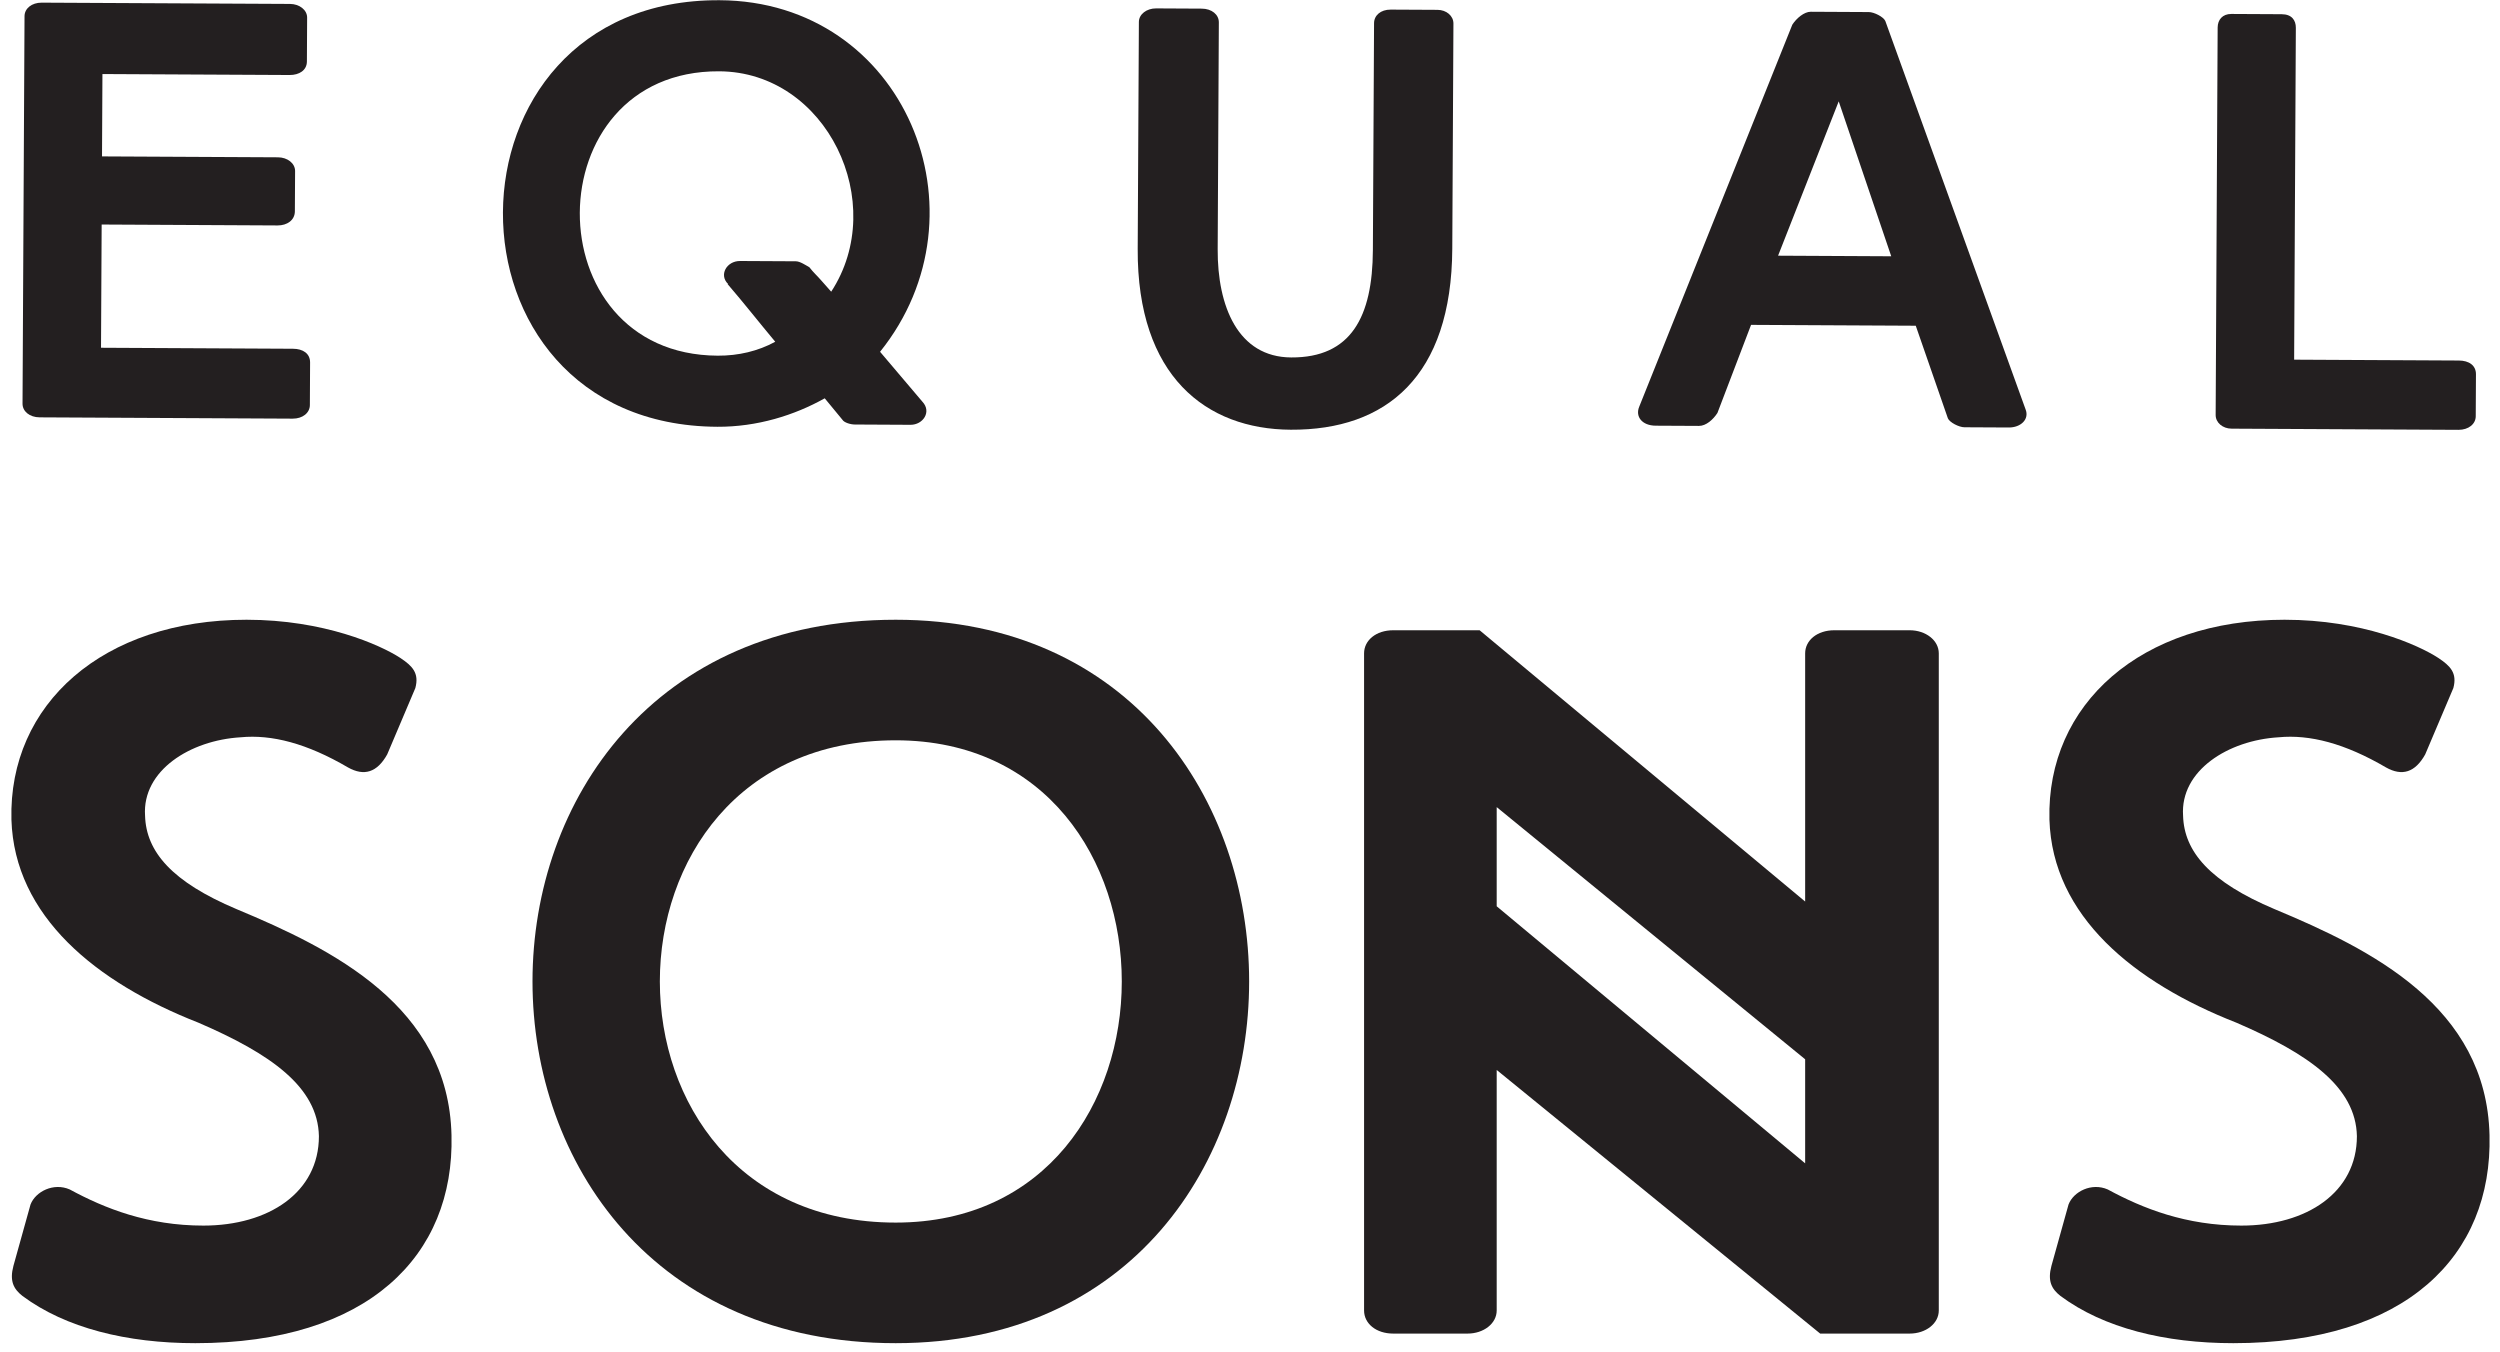 <?xml version="1.0" encoding="UTF-8"?>
<svg width="196px" height="106px" viewBox="0 0 196 106" version="1.1" xmlns="http://www.w3.org/2000/svg" xmlns:xlink="http://www.w3.org/1999/xlink">
    <!-- Generator: Sketch 61.2 (89653) - https://sketch.com -->
    <title>ES_logo</title>
    <desc>Created with Sketch.</desc>
    <g id="Page-2" stroke="none" stroke-width="1" fill="none" fill-rule="evenodd">
        <g id="ES_logo" fill="#231F20">
            <path d="M15.312,105.305 C9.957,105.305 5.149,104.122 1.762,101.603 C1.054,101.05 0.739,100.421 1.054,99.239 L2.393,94.433 C2.788,93.41 4.205,92.701 5.465,93.252 C8.223,94.749 11.611,96.087 15.943,96.087 C21.062,96.087 25.003,93.489 25.003,89.076 C24.924,85.218 21.221,82.618 15.549,80.176 C7.513,77.026 1.133,71.826 0.896,64.263 C0.66,55.205 8.066,48.588 19.329,48.588 C25.395,48.588 29.808,50.556 31.383,51.581 C32.328,52.21 32.879,52.762 32.563,53.943 L30.358,59.143 C29.57,60.56 28.547,60.875 27.285,60.168 C24.056,58.277 21.299,57.567 18.857,57.804 C14.919,58.04 11.137,60.403 11.373,63.948 C11.454,66.784 13.499,69.147 18.541,71.274 C26.105,74.425 35.164,78.914 35.398,88.997 C35.636,98.451 28.86,105.305 15.312,105.305" id="Fill-1"></path>
            <path d="M70.224,58.04 C45.568,58.04 45.568,95.851 70.224,95.851 C93.856,95.851 93.856,58.04 70.224,58.04 M70.224,105.305 C32.256,105.305 32.256,48.588 70.224,48.588 C107.169,48.588 107.169,105.305 70.224,105.305" id="Fill-3"></path>
            <path d="M117.341,63.277 L141.524,83.048 L141.524,91.206 L117.341,71.053 L117.341,63.277 Z M149.716,49.412 L143.809,49.412 C142.47,49.412 141.524,50.201 141.524,51.224 L141.524,70.68 L116.002,49.412 L109.228,49.412 C107.887,49.412 106.943,50.201 106.943,51.224 L106.943,102.742 C106.943,103.767 107.887,104.553 109.228,104.553 L115.056,104.553 C116.316,104.553 117.341,103.767 117.341,102.742 L117.341,83.885 L142.702,104.553 L149.716,104.553 C150.978,104.553 152.001,103.767 152.001,102.742 L152.001,51.224 C152.001,50.201 150.978,49.412 149.716,49.412 L149.716,49.412 Z" id="Fill-5"></path>
            <path d="M175.091,105.305 C169.736,105.305 164.929,104.122 161.542,101.603 C160.834,101.05 160.519,100.421 160.834,99.239 L162.173,94.433 C162.567,93.41 163.985,92.701 165.244,93.252 C168.003,94.749 171.39,96.087 175.722,96.087 C180.842,96.087 184.781,93.489 184.781,89.076 C184.703,85.218 181,82.618 175.327,80.176 C167.293,77.026 160.912,71.826 160.676,64.263 C160.44,55.205 167.845,48.588 179.11,48.588 C185.174,48.588 189.587,50.556 191.162,51.581 C192.107,52.21 192.658,52.762 192.343,53.943 L190.137,59.143 C189.35,60.56 188.326,60.875 187.065,60.168 C183.835,58.277 181.079,57.567 178.636,57.804 C174.698,58.04 170.917,60.403 171.153,63.948 C171.233,66.784 173.279,69.147 178.32,71.274 C185.884,74.425 194.944,78.914 195.178,88.997 C195.415,98.451 188.64,105.305 175.091,105.305" id="Fill-7"></path>
            <path d="M22.969,27.342 C23.759,27.346 24.314,27.721 24.311,28.418 L24.294,31.762 C24.29,32.365 23.731,32.827 22.941,32.822 L3.108,32.72 C2.318,32.716 1.763,32.249 1.766,31.645 L1.923,1.268 C1.926,0.665 2.486,0.203 3.276,0.208 L22.737,0.308 C23.48,0.312 24.082,0.78 24.079,1.383 L24.061,4.821 C24.057,5.517 23.451,5.885 22.708,5.881 L8.031,5.805 L7.998,12.262 L21.793,12.333 C22.536,12.337 23.137,12.804 23.135,13.408 L23.118,16.567 C23.115,17.263 22.508,17.678 21.765,17.675 L7.97,17.603 L7.92,27.264 L22.969,27.342 Z" id="Fill-9"></path>
            <path d="M60.779,26.794 C59.533,25.301 58.287,23.715 57.041,22.269 L57.087,22.27 C56.347,21.569 56.957,20.457 58.026,20.462 L62.391,20.485 C62.716,20.487 63.133,20.768 63.457,20.955 C63.78,21.375 64.058,21.608 64.381,21.982 L65.166,22.869 C69.708,15.925 64.837,5.634 56.383,5.59 C41.891,5.516 41.776,27.811 56.268,27.885 C57.893,27.894 59.428,27.53 60.779,26.794 M68.997,27.58 L72.321,31.499 C73.06,32.292 72.358,33.31 71.383,33.305 L67.016,33.282 C66.691,33.281 66.181,33.138 66.043,32.906 L64.659,31.227 C62.282,32.561 59.351,33.475 56.24,33.459 C33.713,33.342 33.885,-0.1 56.412,0.017 C70.95,0.092 77.739,16.709 68.997,27.58" id="Fill-11"></path>
            <path d="M107.634,19.604 L107.726,1.814 C107.73,1.211 108.242,0.749 109.032,0.753 L112.701,0.772 C113.398,0.775 113.953,1.243 113.949,1.846 L113.859,19.497 C113.807,29.529 108.676,33.729 101.199,33.69 C94.557,33.656 89.144,29.495 89.196,19.509 L89.288,1.719 C89.291,1.116 89.897,0.654 90.64,0.658 L94.216,0.677 C95.006,0.681 95.56,1.148 95.557,1.751 L95.466,19.541 C95.443,24 97.047,28.003 101.229,28.024 C105.919,28.049 107.608,24.853 107.634,19.604" id="Fill-13"></path>
            <path d="M139.401,20.046 L148.273,20.092 L144.155,7.947 L139.401,20.046 Z M150.195,25.537 L137.283,25.47 L134.646,32.377 C134.318,32.886 133.758,33.394 133.201,33.391 L129.81,33.374 C128.742,33.368 128.188,32.668 128.517,31.881 L140.517,1.937 C140.844,1.428 141.451,0.92 141.962,0.922 L146.513,0.946 C146.931,0.948 147.672,1.323 147.81,1.649 L158.801,32.084 C159.123,32.874 158.422,33.521 157.493,33.516 L154.009,33.498 C153.591,33.496 152.85,33.121 152.713,32.795 L150.195,25.537 Z" id="Fill-15"></path>
            <path d="M194.098,32.638 C194.095,33.242 193.535,33.703 192.744,33.699 L174.955,33.607 C174.258,33.603 173.704,33.136 173.707,32.533 L173.864,2.156 C173.868,1.552 174.241,1.09 174.938,1.094 L178.885,1.114 C179.675,1.118 179.998,1.584 179.994,2.187 L179.861,28.198 L192.773,28.265 C193.563,28.269 194.119,28.643 194.115,29.34 L194.098,32.638 Z" id="Fill-17"></path>
        </g>
    </g>
</svg>